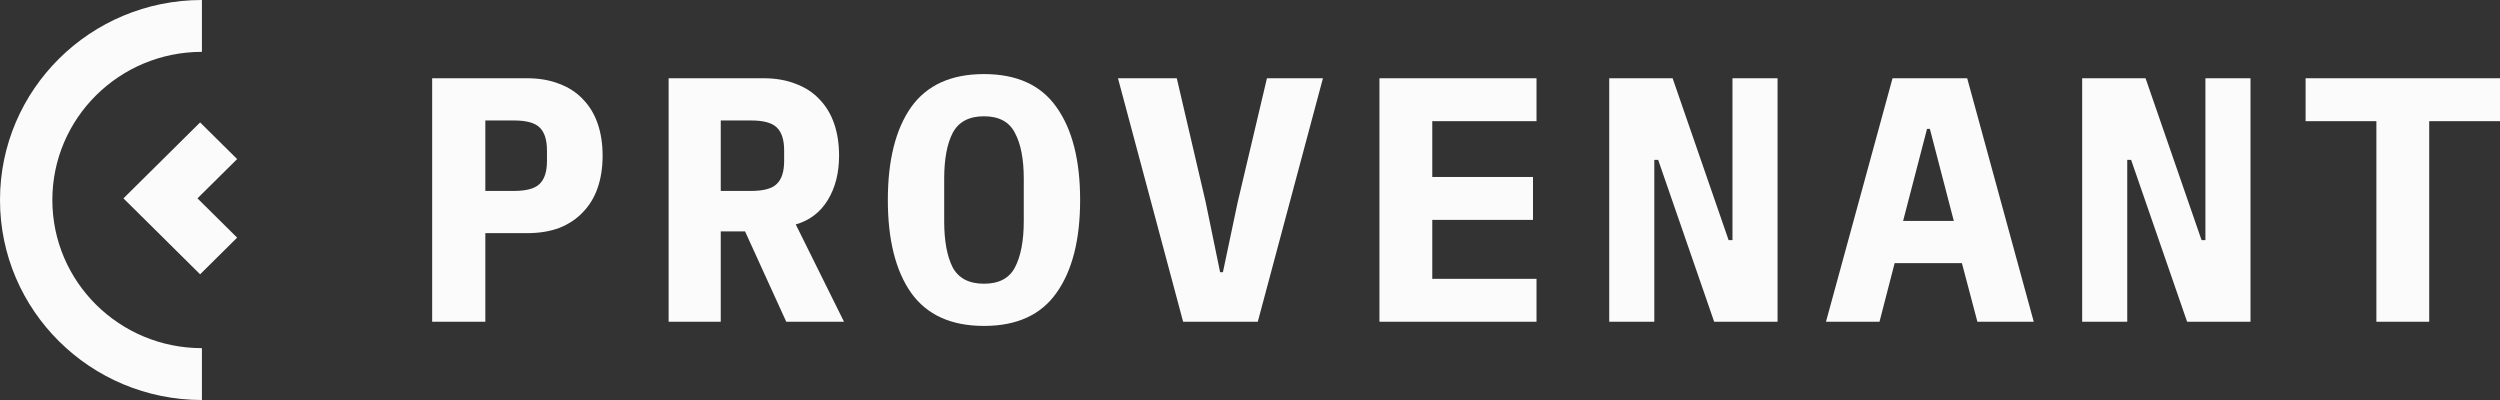 <svg width="300" height="48" viewBox="0 0 300 48" fill="none" xmlns="http://www.w3.org/2000/svg">
<rect x="0" y="0" width="300" height="48" fill="#333333" stroke="none"/>
<path d="M51.859 38.609V9.391H63.269C64.706 9.391 65.988 9.614 67.115 10.061C68.242 10.479 69.186 11.093 69.946 11.903C70.735 12.712 71.327 13.689 71.721 14.833C72.116 15.977 72.313 17.261 72.313 18.684C72.313 20.107 72.116 21.391 71.721 22.535C71.327 23.679 70.735 24.656 69.946 25.465C69.186 26.274 68.242 26.902 67.115 27.349C65.988 27.767 64.706 27.977 63.269 27.977H58.24V38.609H51.859ZM58.24 22.912H61.663C63.157 22.912 64.185 22.633 64.748 22.074C65.34 21.516 65.636 20.595 65.636 19.312V18.056C65.636 16.772 65.34 15.851 64.748 15.293C64.185 14.735 63.157 14.456 61.663 14.456H58.24V22.912Z" fill="#FBFBFB"/>
<path d="M86.49 38.609H80.236V9.391H91.646C93.082 9.391 94.364 9.614 95.491 10.061C96.618 10.479 97.562 11.093 98.323 11.903C99.111 12.712 99.703 13.689 100.097 14.833C100.492 15.977 100.689 17.261 100.689 18.684C100.689 20.749 100.238 22.521 99.337 24C98.435 25.479 97.153 26.456 95.491 26.93L101.281 38.609H94.35L89.406 27.767H86.49V38.609ZM90.124 22.912C91.618 22.912 92.646 22.633 93.209 22.074C93.801 21.516 94.097 20.595 94.097 19.312V18.056C94.097 16.772 93.801 15.851 93.209 15.293C92.646 14.735 91.618 14.456 90.124 14.456H86.49V22.912H90.124Z" fill="#FBFBFB"/>
<path d="M118.078 39.111C114.134 39.111 111.218 37.785 109.33 35.134C107.471 32.483 106.541 28.772 106.541 24C106.541 19.228 107.471 15.517 109.33 12.865C111.218 10.214 114.134 8.889 118.078 8.889C122.022 8.889 124.924 10.214 126.783 12.865C128.671 15.517 129.615 19.228 129.615 24C129.615 28.772 128.671 32.483 126.783 35.134C124.924 37.785 122.022 39.111 118.078 39.111ZM118.078 34.046C119.881 34.046 121.121 33.39 121.797 32.079C122.501 30.739 122.853 28.884 122.853 26.512V21.447C122.853 19.102 122.501 17.275 121.797 15.963C121.121 14.623 119.881 13.954 118.078 13.954C116.275 13.954 115.021 14.623 114.317 15.963C113.641 17.275 113.303 19.102 113.303 21.447V26.553C113.303 28.897 113.641 30.739 114.317 32.079C115.021 33.39 116.275 34.046 118.078 34.046Z" fill="#FBFBFB"/>
<path d="M141.975 38.609L134.157 9.391H141.214L144.68 24.251L146.412 32.665H146.75L148.525 24.251L152.033 9.391H158.752L150.934 38.609H141.975Z" fill="#FBFBFB"/>
<path d="M165.534 38.609V9.391H184.381V14.54H171.873V21.237H183.959V26.386H171.873V33.46H184.381V38.609H165.534Z" fill="#FBFBFB"/>
<path d="M198.981 19.186H198.516V38.609H193.107V9.391H200.714L207.433 28.814H207.898V9.391H213.307V38.609H205.7L198.981 19.186Z" fill="#FBFBFB"/>
<path d="M237.288 38.609L235.429 31.576H227.357L225.54 38.609H219.117L227.104 9.391H236.063L244.05 38.609H237.288ZM231.583 15.461H231.245L228.372 26.512H234.457L231.583 15.461Z" fill="#FBFBFB"/>
<path d="M255.734 19.186H255.269V38.609H249.86V9.391H257.466L264.186 28.814H264.65V9.391H270.06V38.609H262.453L255.734 19.186Z" fill="#FBFBFB"/>
<path d="M291.505 14.54V38.609H285.167V14.54H276.672V9.391H300V14.54H291.505Z" fill="#FBFBFB"/>
<path fill-rule="evenodd" clip-rule="evenodd" d="M24.229 6.222C14.317 6.222 6.282 14.182 6.282 24C6.282 33.818 14.317 41.778 24.229 41.778V48C10.848 48 0 37.255 0 24C0 10.745 10.848 0 24.229 0V6.222Z" fill="#FBFBFB"/>
<path fill-rule="evenodd" clip-rule="evenodd" d="M23.696 23.803L28.456 19.089L24.014 14.689L14.813 23.803L24.014 32.917L28.456 28.517L23.696 23.803Z" fill="#FBFBFB"/>
</svg>
